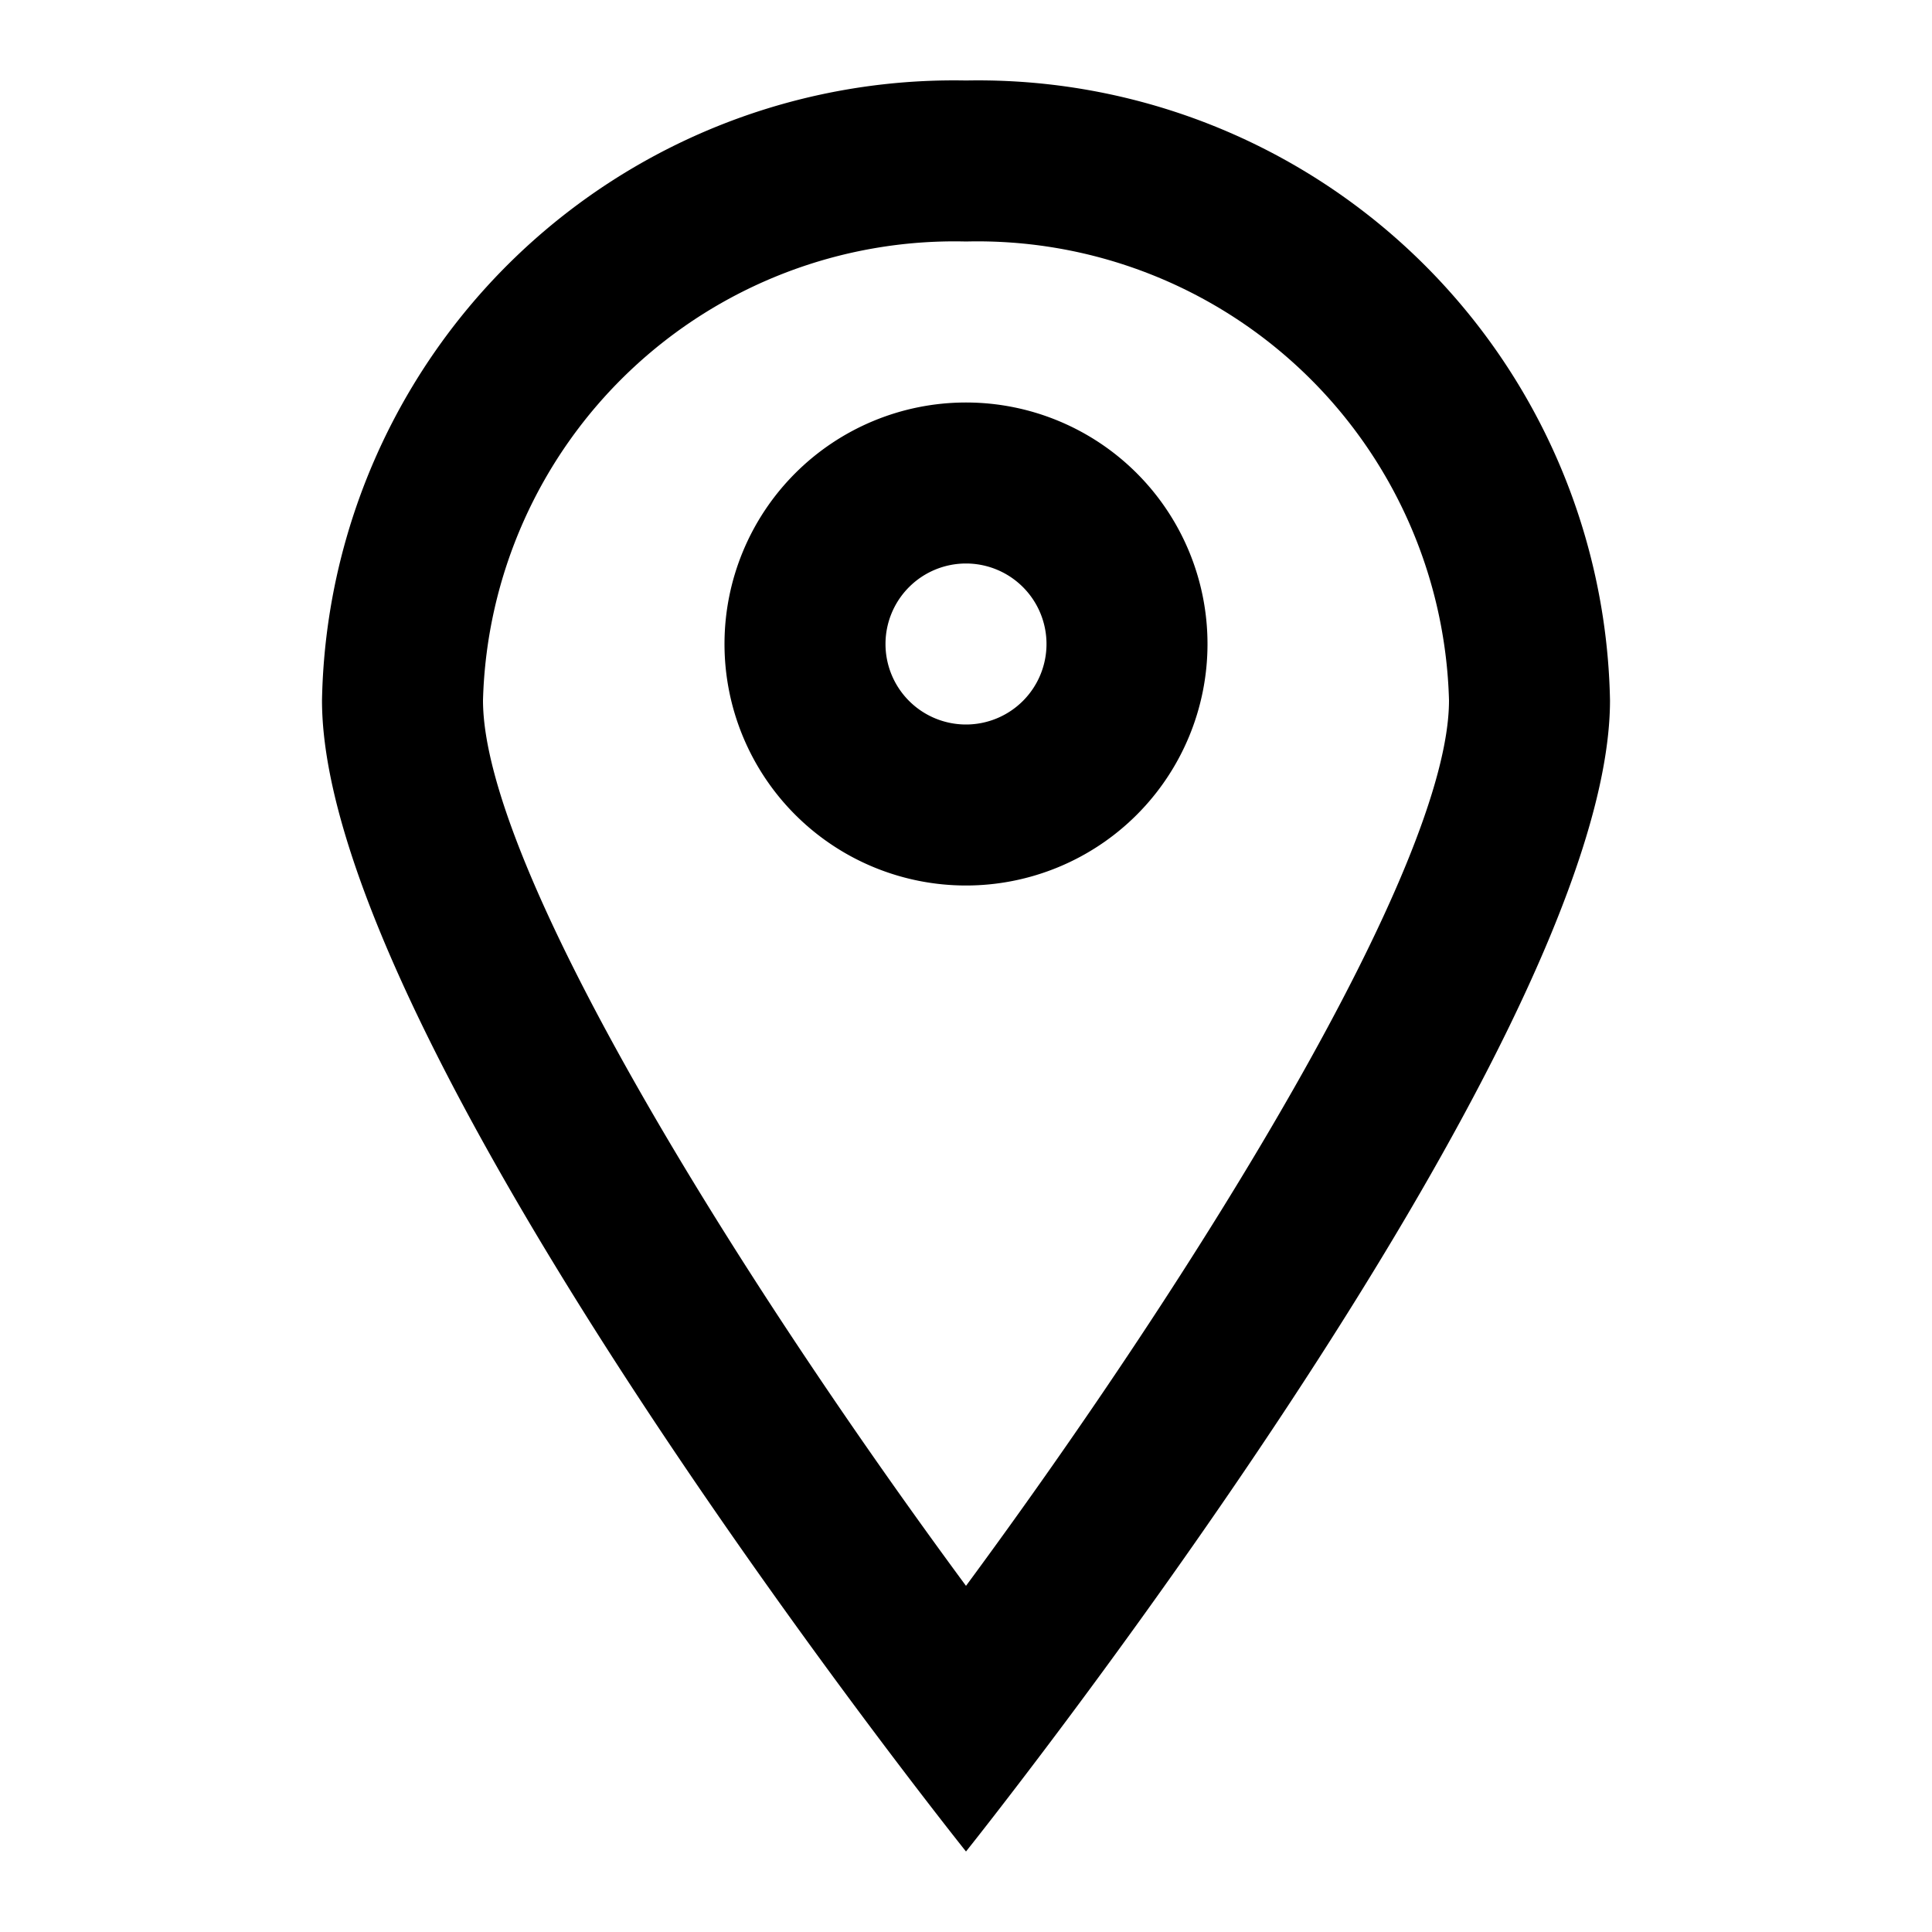 <svg xmlns="http://www.w3.org/2000/svg" viewBox="0 0 24 24"><defs><style>.cls-1{fill:none;}</style></defs><title>location</title><g id="_03" data-name="03"><g id="location-2" data-name="location"><g id="artwork-62" data-name="artwork"><path d="M12,3a5.86,5.86,0,0,1,6,5.7c0,2.06-3.13,7.11-6,11-2.87-3.89-6-8.94-6-11A5.86,5.86,0,0,1,12,3m0-2A7.85,7.85,0,0,0,4,8.7C4,13,12,23,12,23s8-10,8-14.3A7.85,7.85,0,0,0,12,1Z"/><path d="M12,7a1,1,0,1,1-1,1,1,1,0,0,1,1-1m0-2a3,3,0,1,0,3,3,3,3,0,0,0-3-3Z"/></g><rect id="artboard_guide" data-name="artboard guide" class="cls-1" width="24" height="24"/></g></g></svg>